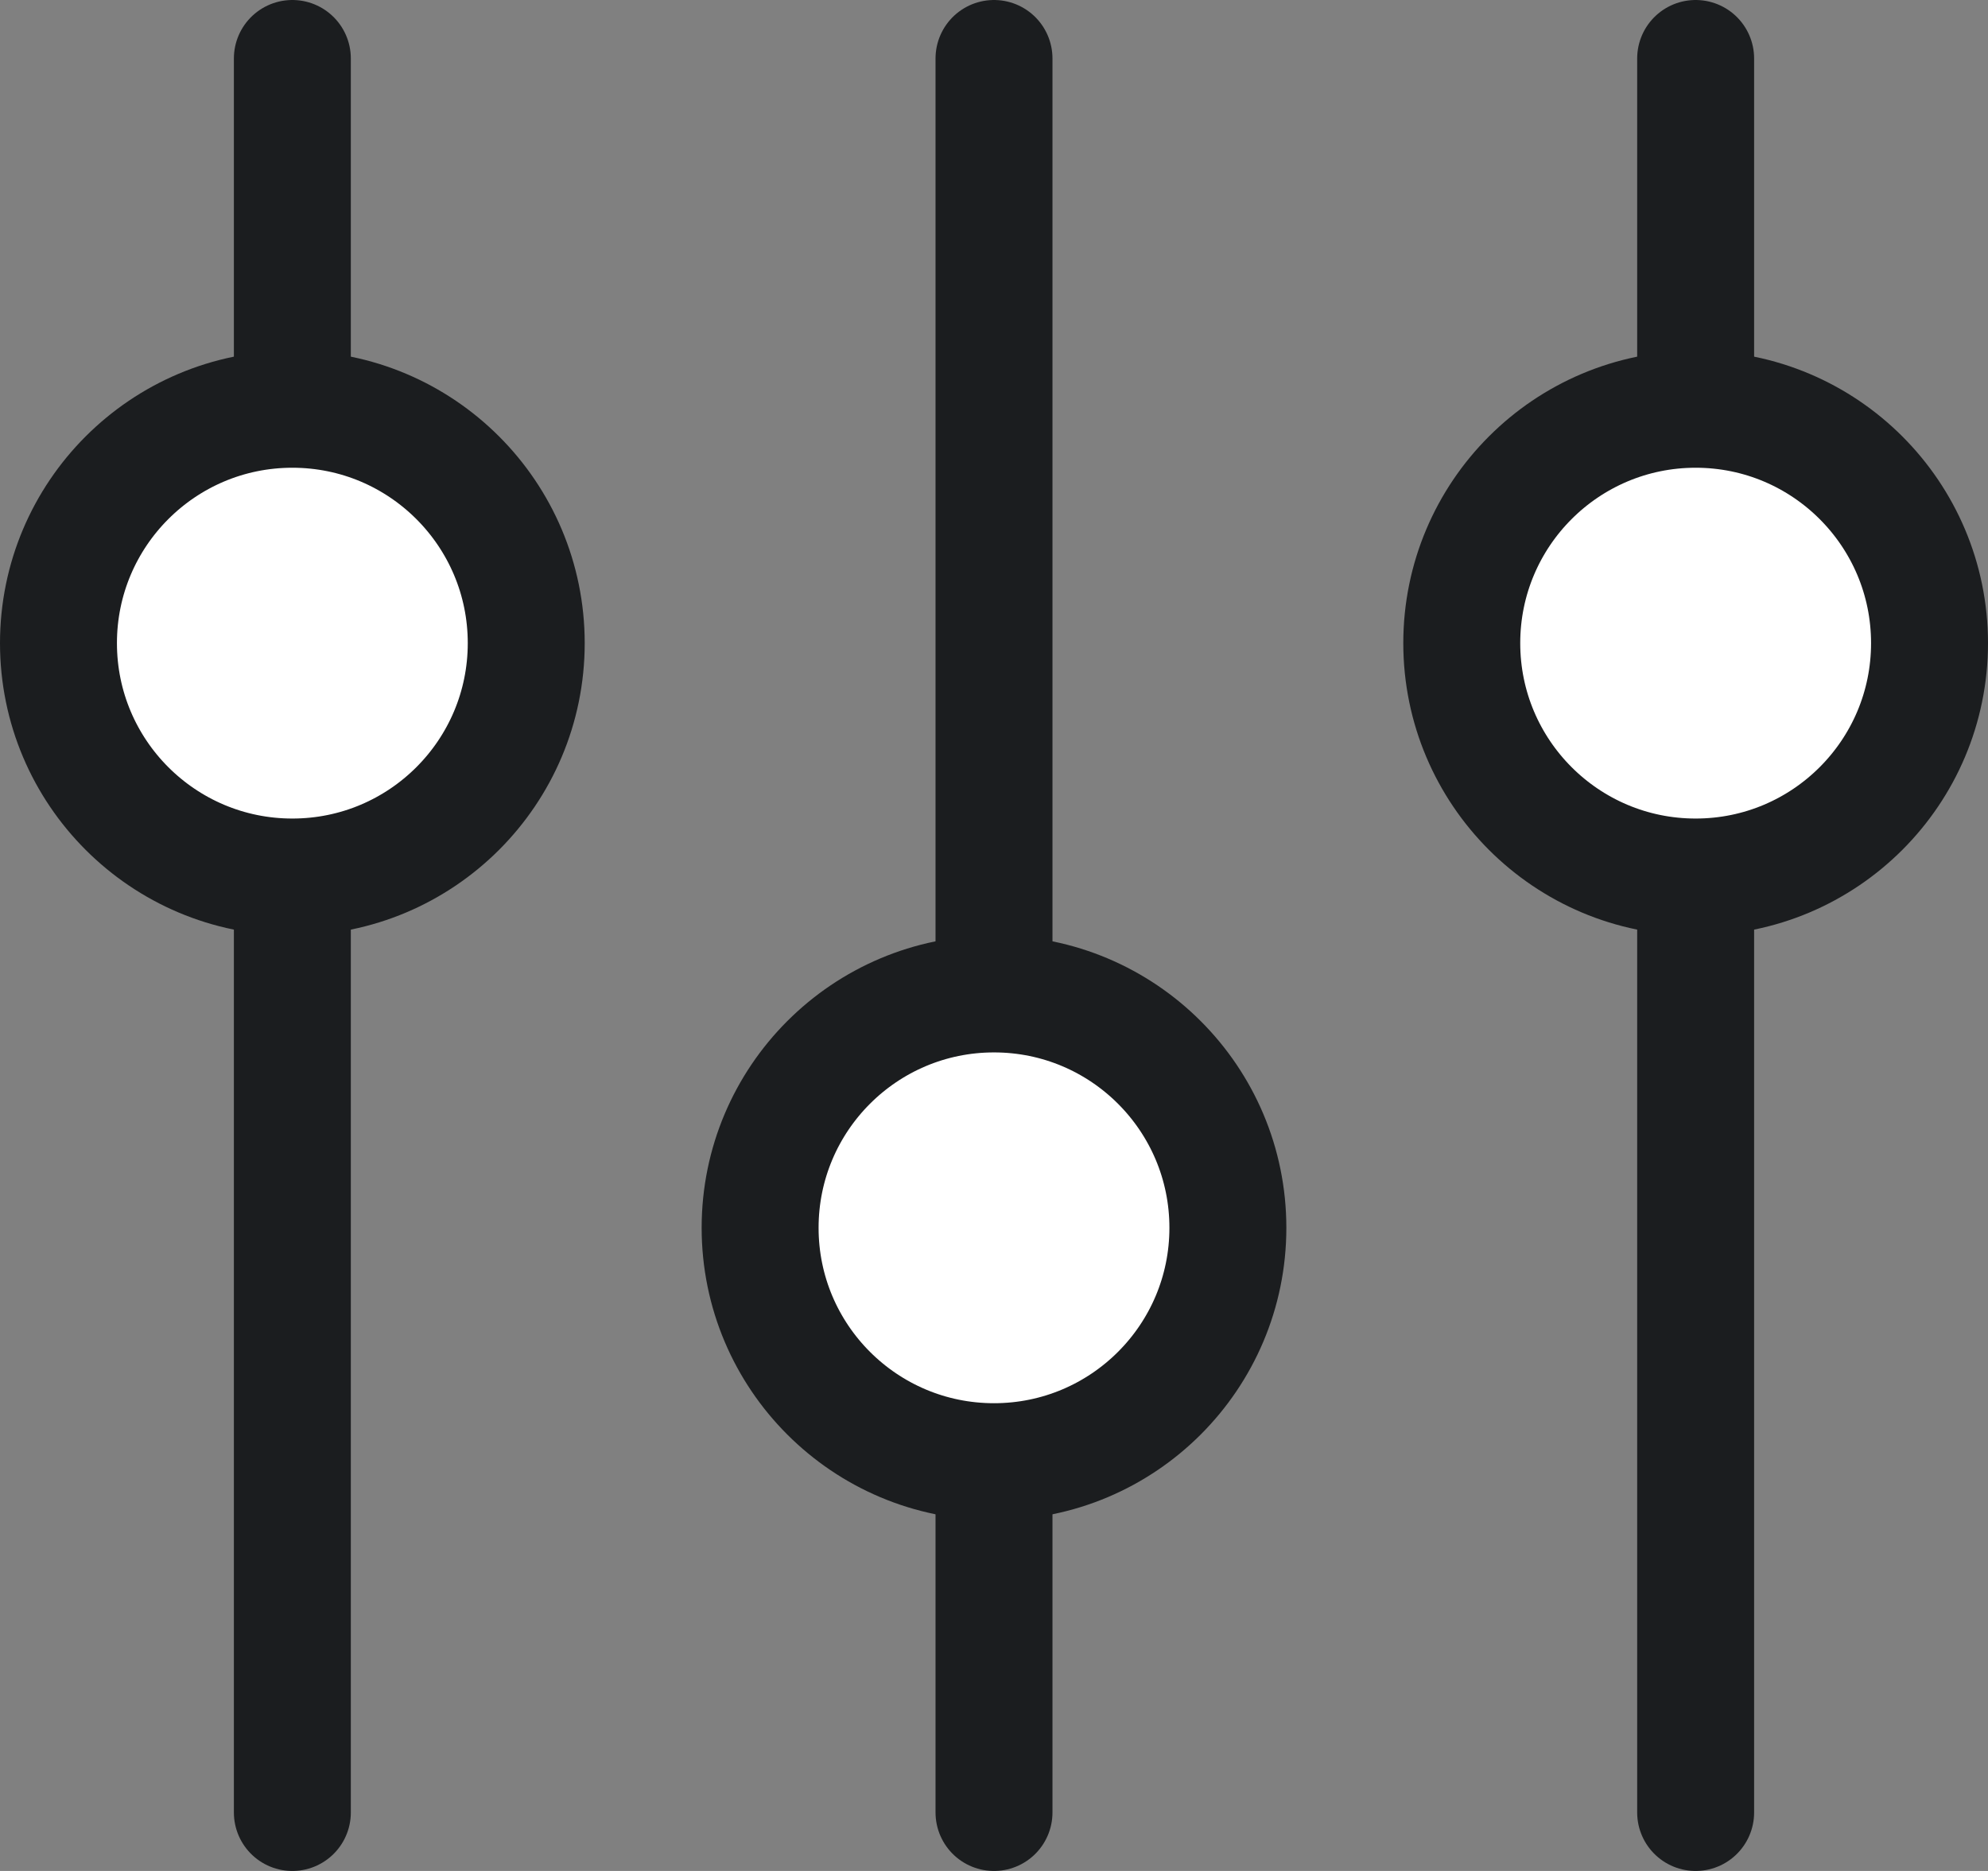 <svg width="17" height="16" viewBox="0 0 17 16" fill="none" xmlns="http://www.w3.org/2000/svg">
<rect x="0" y="0" width="17" height="16" fill="#808080" stroke="none"/>
<line x1="14.5" y1="0.5" x2="14.5" y2="15.5" stroke="#1B1D1F" stroke-linecap="round"/>
<circle cx="14.5" cy="5.5" r="2" fill="white" stroke="#1B1D1F"/>
<line x1="2.5" y1="0.5" x2="2.5" y2="15.5" stroke="#1B1D1F" stroke-linecap="round"/>
<circle cx="2.5" cy="5.5" r="2" fill="white" stroke="#1B1D1F"/>
<line x1="8.5" y1="15.5" x2="8.5" y2="0.5" stroke="#1B1D1F" stroke-linecap="round"/>
<circle cx="8.5" cy="10.5" r="2" transform="rotate(-180 8.5 10.5)" fill="white" stroke="#1B1D1F"/>
</svg>
